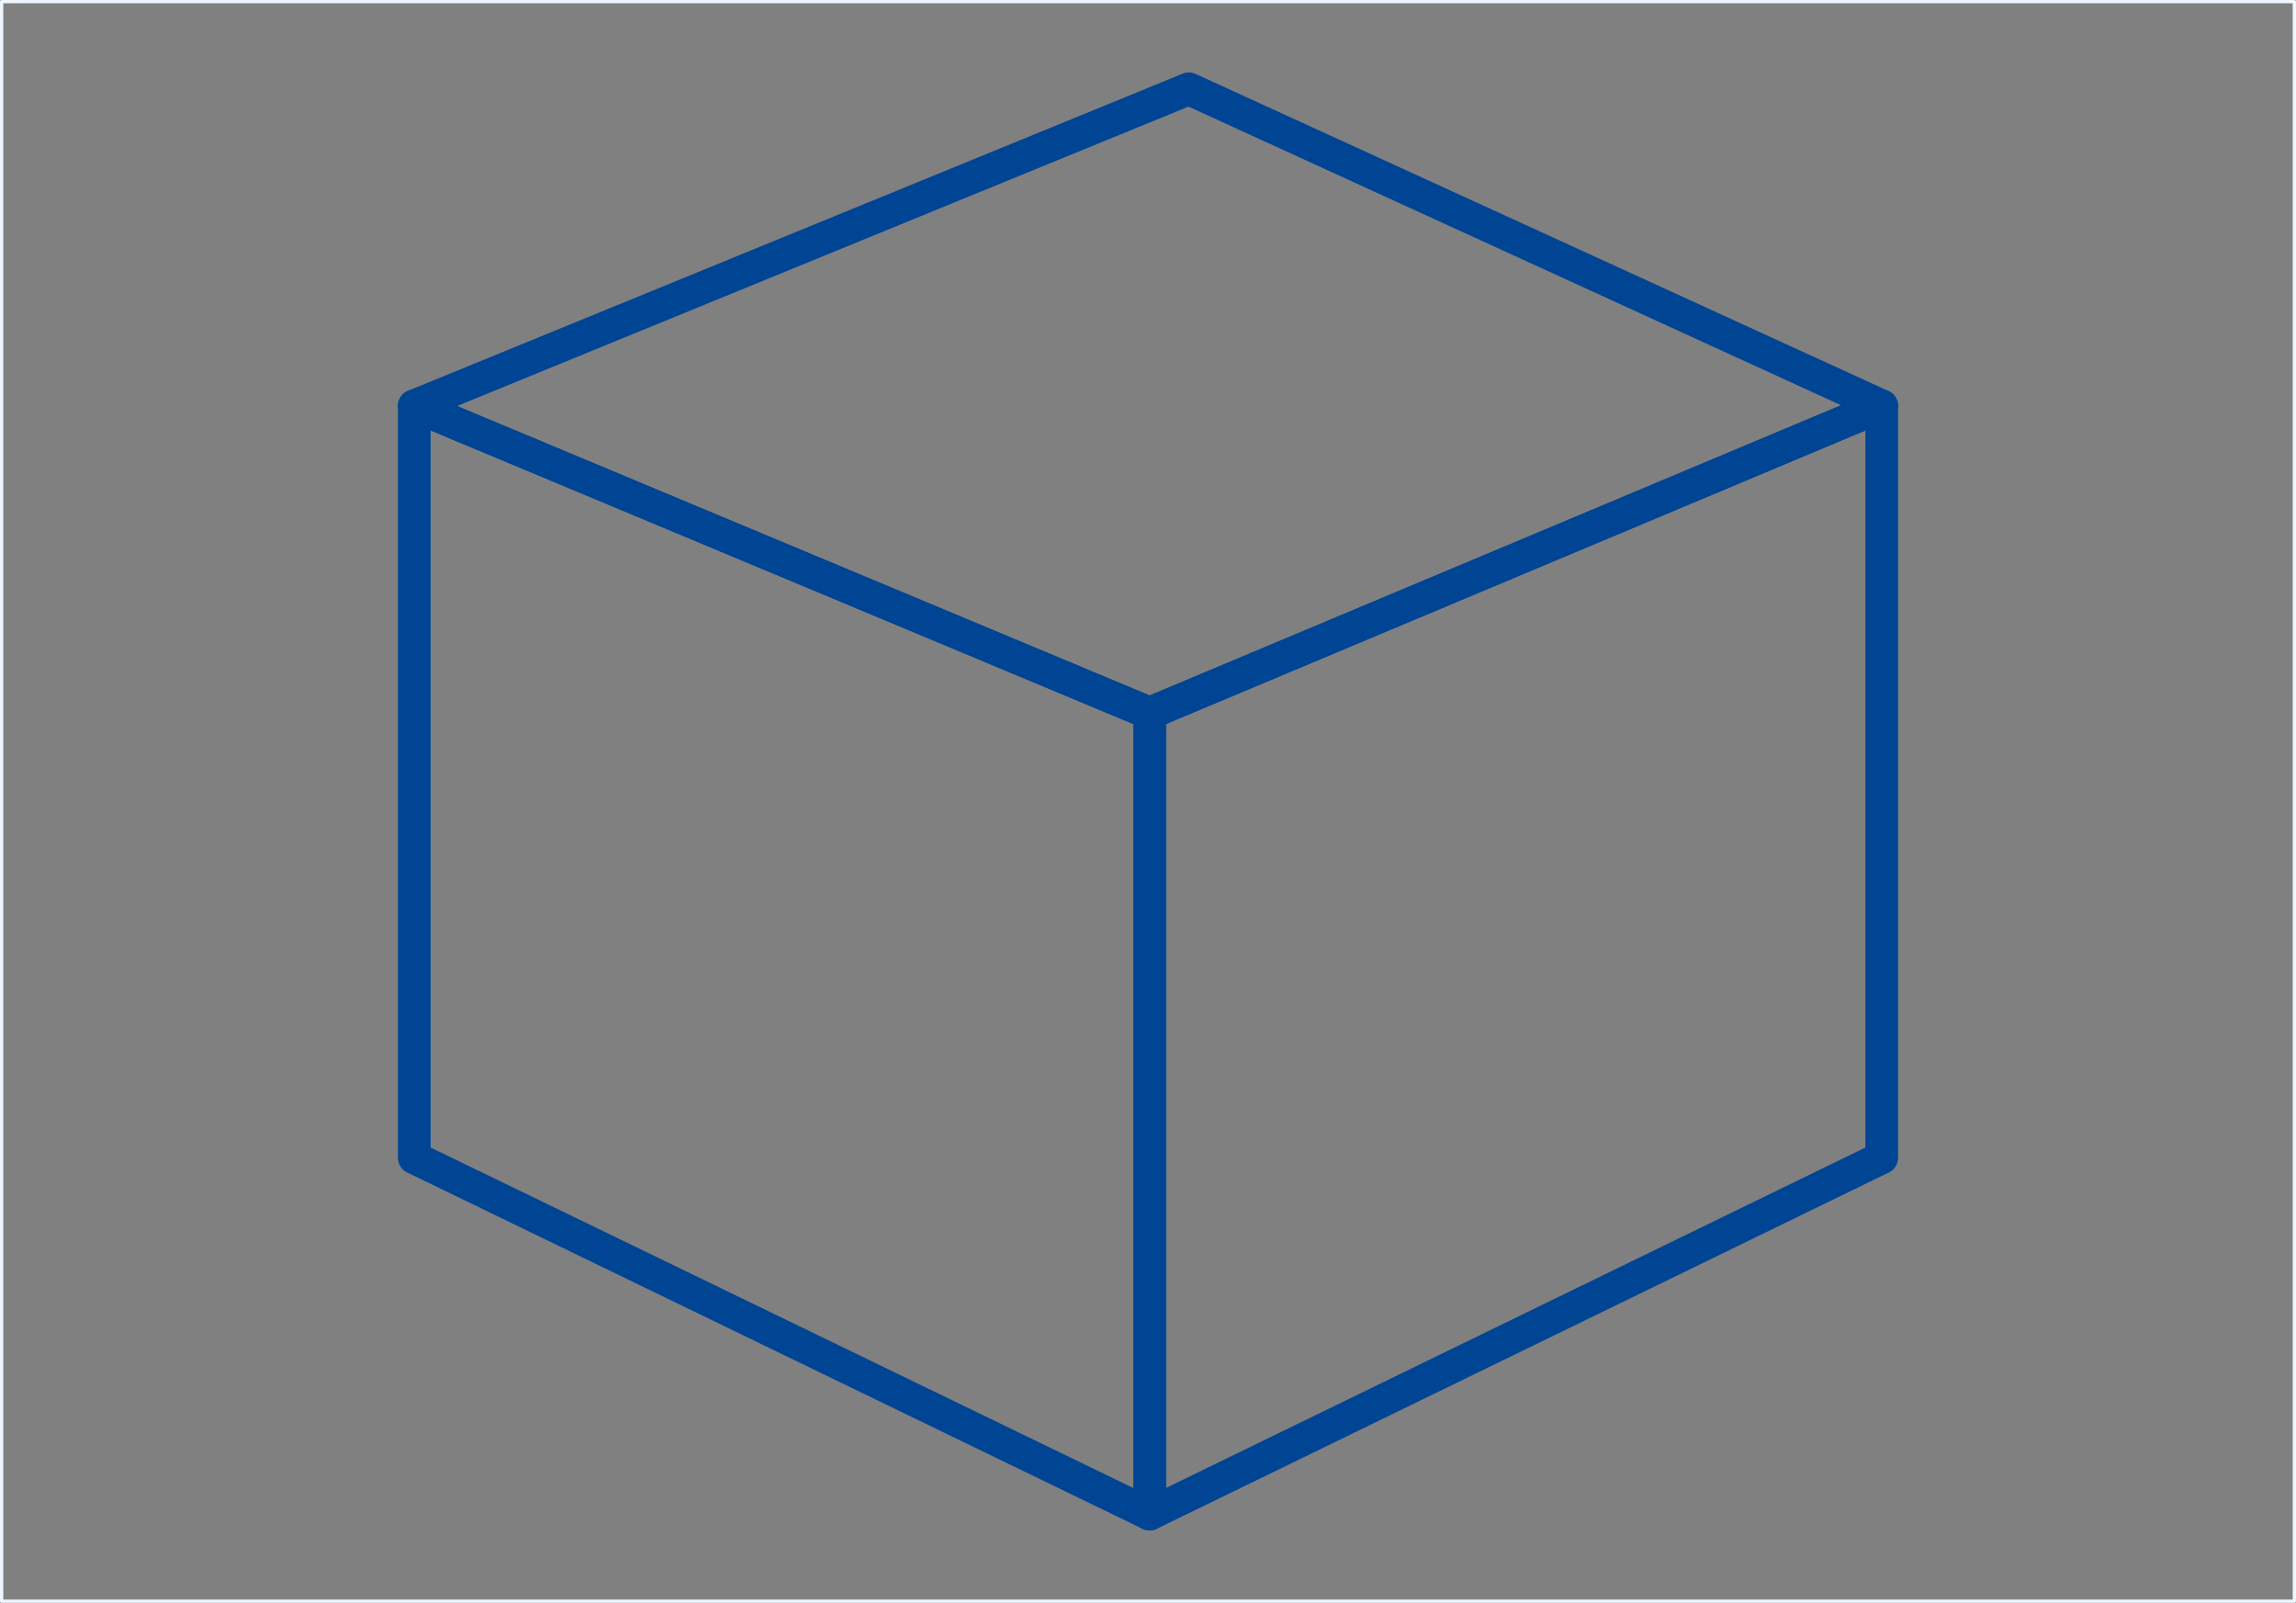 <?xml version="1.0" encoding="UTF-8" standalone="no"?>
<svg
   xmlns:dc="http://purl.org/dc/elements/1.1/"
   xmlns:cc="http://creativecommons.org/ns#"
   xmlns:rdf="http://www.w3.org/1999/02/22-rdf-syntax-ns#"
   xmlns:svg="http://www.w3.org/2000/svg"
   xmlns="http://www.w3.org/2000/svg"
   xmlns:sodipodi="http://sodipodi.sourceforge.net/DTD/sodipodi-0.dtd"
   xmlns:inkscape="http://www.inkscape.org/namespaces/inkscape"
   overflow="visible"
   version="1.1"
   id="svg10"
   sodipodi:docname="PackMLProducts.svg"
   inkscape:version="0.92.1 r15371"
   width="70.252"
   height="49.031"
   style="overflow:visible"
   inkscape:export-filename="C:\Users\toohey-1\Downloads\25_OMAC\repository\packml-hmi\images\PackMLProducts.png"
   inkscape:export-xdpi="250.60001"
   inkscape:export-ydpi="250.60001">
  <rect width="100%" height="100%" fill="#808080" stroke="none"/>
  <defs
     id="defs14">
    <defs
       id="defs2" />
  </defs>
  <sodipodi:namedview
     pagecolor="#ffffff"
     bordercolor="#666666"
     borderopacity="1"
     objecttolerance="10"
     gridtolerance="10"
     guidetolerance="10"
     inkscape:pageopacity="0"
     inkscape:pageshadow="2"
     inkscape:window-width="1680"
     inkscape:window-height="987"
     id="namedview12"
     showgrid="false"
     inkscape:zoom="4.72"
     inkscape:cx="37.565466"
     inkscape:cy="46.105646"
     inkscape:window-x="-8"
     inkscape:window-y="31"
     inkscape:window-maximized="1"
     inkscape:current-layer="svg10"
     fit-margin-top="0"
     fit-margin-left="0"
     fit-margin-right="0"
     fit-margin-bottom="0" />
  <g
     id="g21"
     transform="translate(12.176,2.216)">
    <polygon
       transform="translate(-1.3,-1.7)"
       style="fill:none;stroke:#004494;stroke-linejoin:round;stroke-miterlimit:10;stroke-opacity:1"
       stroke-miterlimit="10"
       id="polygon8"
       fill-rule=""
       points="1.8,34.9 24.3,45.8 24.3,21.3 1.8,11.9 " />
    <polygon
       transform="translate(-1.3,-1.7)"
       style="fill:none;stroke:#004494;stroke-linejoin:round;stroke-miterlimit:10;stroke-opacity:1"
       stroke-miterlimit="10"
       id="polygon10"
       fill-rule=""
       points="46.7,34.9 24.3,45.8 24.3,21.3 46.7,11.9 " />
    <polygon
       transform="translate(-1.3,-1.7)"
       style="fill:none;stroke:#004494;stroke-linejoin:round;stroke-miterlimit:10;stroke-opacity:1"
       stroke-miterlimit="10"
       id="polygon12"
       fill-rule=""
       points="25.5,2.2 46.7,11.9 24.3,21.3 1.8,11.9 " />
  </g>
  <rect
     style="opacity:0.99;fill:none;fill-opacity:1;stroke:#f0f7ff;stroke-width:0.1;stroke-linecap:round;stroke-linejoin:round;stroke-miterlimit:10;stroke-dasharray:none;stroke-dashoffset:0;stroke-opacity:1"
     id="rect4573"
     width="70.152"
     height="48.931"
     x="0.05"
     y="0.05"
     ry="0"
     rx="0"
     inkscape:export-filename="C:\Users\toohey-1\Downloads\25_OMAC\repository\packml-hmi\images\Settings.png"
     inkscape:export-xdpi="250.60001"
     inkscape:export-ydpi="250.60001" />
</svg>
